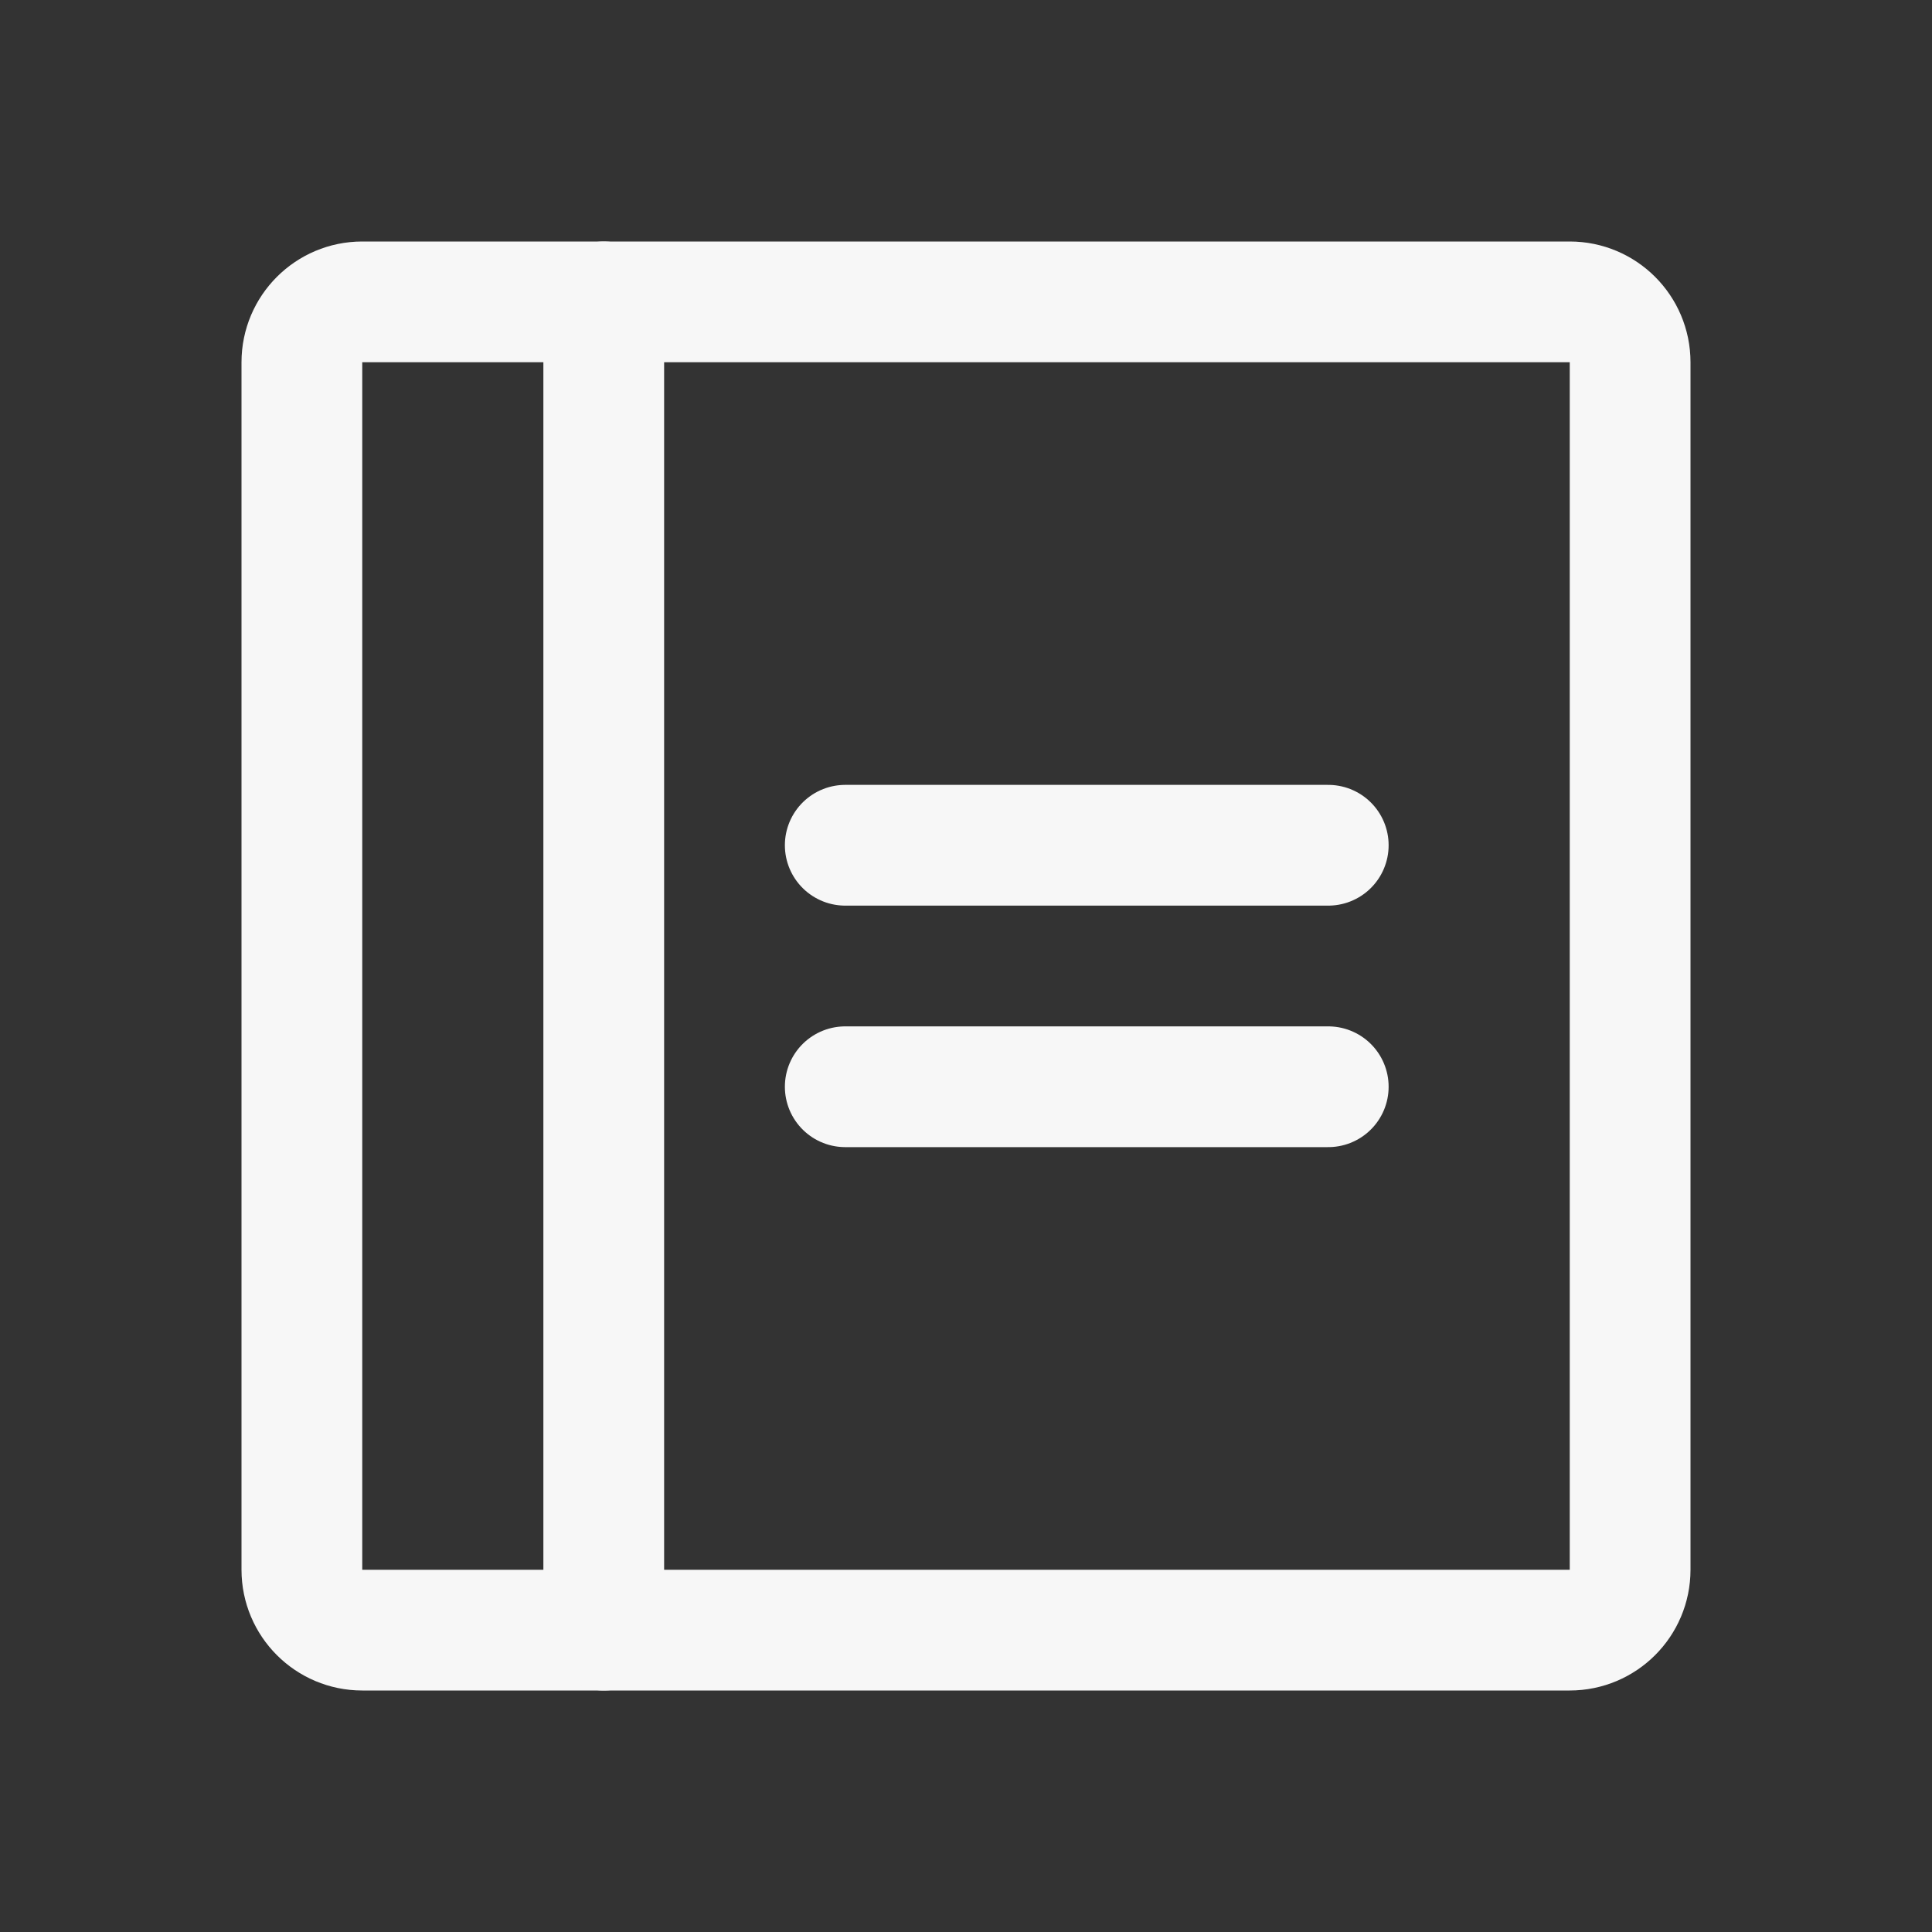 <svg width="32" height="32" viewBox="0 0 32 32" fill="none" xmlns="http://www.w3.org/2000/svg">
<rect x="0" y="0" width="32" height="32" fill="#333333" stroke="none"/>
<path d="M14 14H22" stroke="#F7F7F7" stroke-width="2" stroke-linecap="round" stroke-linejoin="round"/>
<path d="M14 18H22" stroke="#F7F7F7" stroke-width="2" stroke-linecap="round" stroke-linejoin="round"/>
<path d="M26 5H6C5.448 5 5 5.448 5 6V26C5 26.552 5.448 27 6 27H26C26.552 27 27 26.552 27 26V6C27 5.448 26.552 5 26 5Z" stroke="#F7F7F7" stroke-width="2" stroke-linecap="round" stroke-linejoin="round"/>
<path d="M10 5V27" stroke="#F7F7F7" stroke-width="2" stroke-linecap="round" stroke-linejoin="round"/>
</svg>
